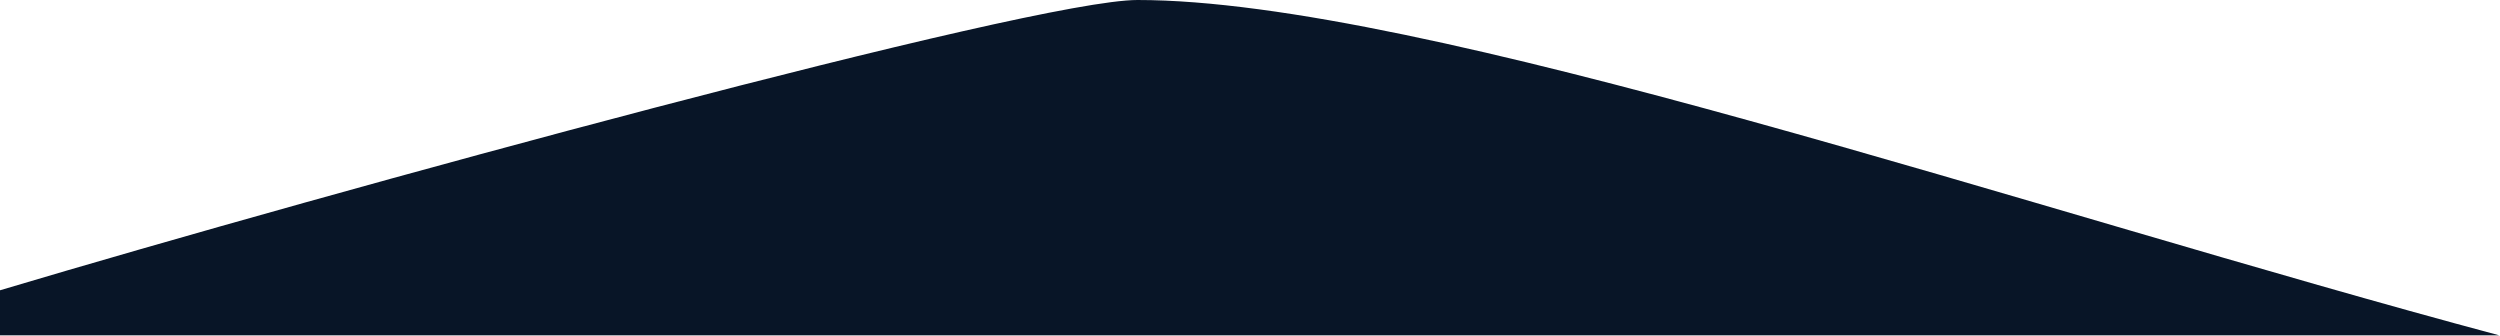 <svg width="1398" height="188" viewBox="0 0 1398 188" fill="none" xmlns="http://www.w3.org/2000/svg">
<path d="M636.107 0C577.161 3.52897e-05 187.531 106.379 0 162.33V187.5H1397.5C1135.62 117.562 795.634 -9.55055e-05 636.107 0Z" fill="#081527"/>
</svg>
